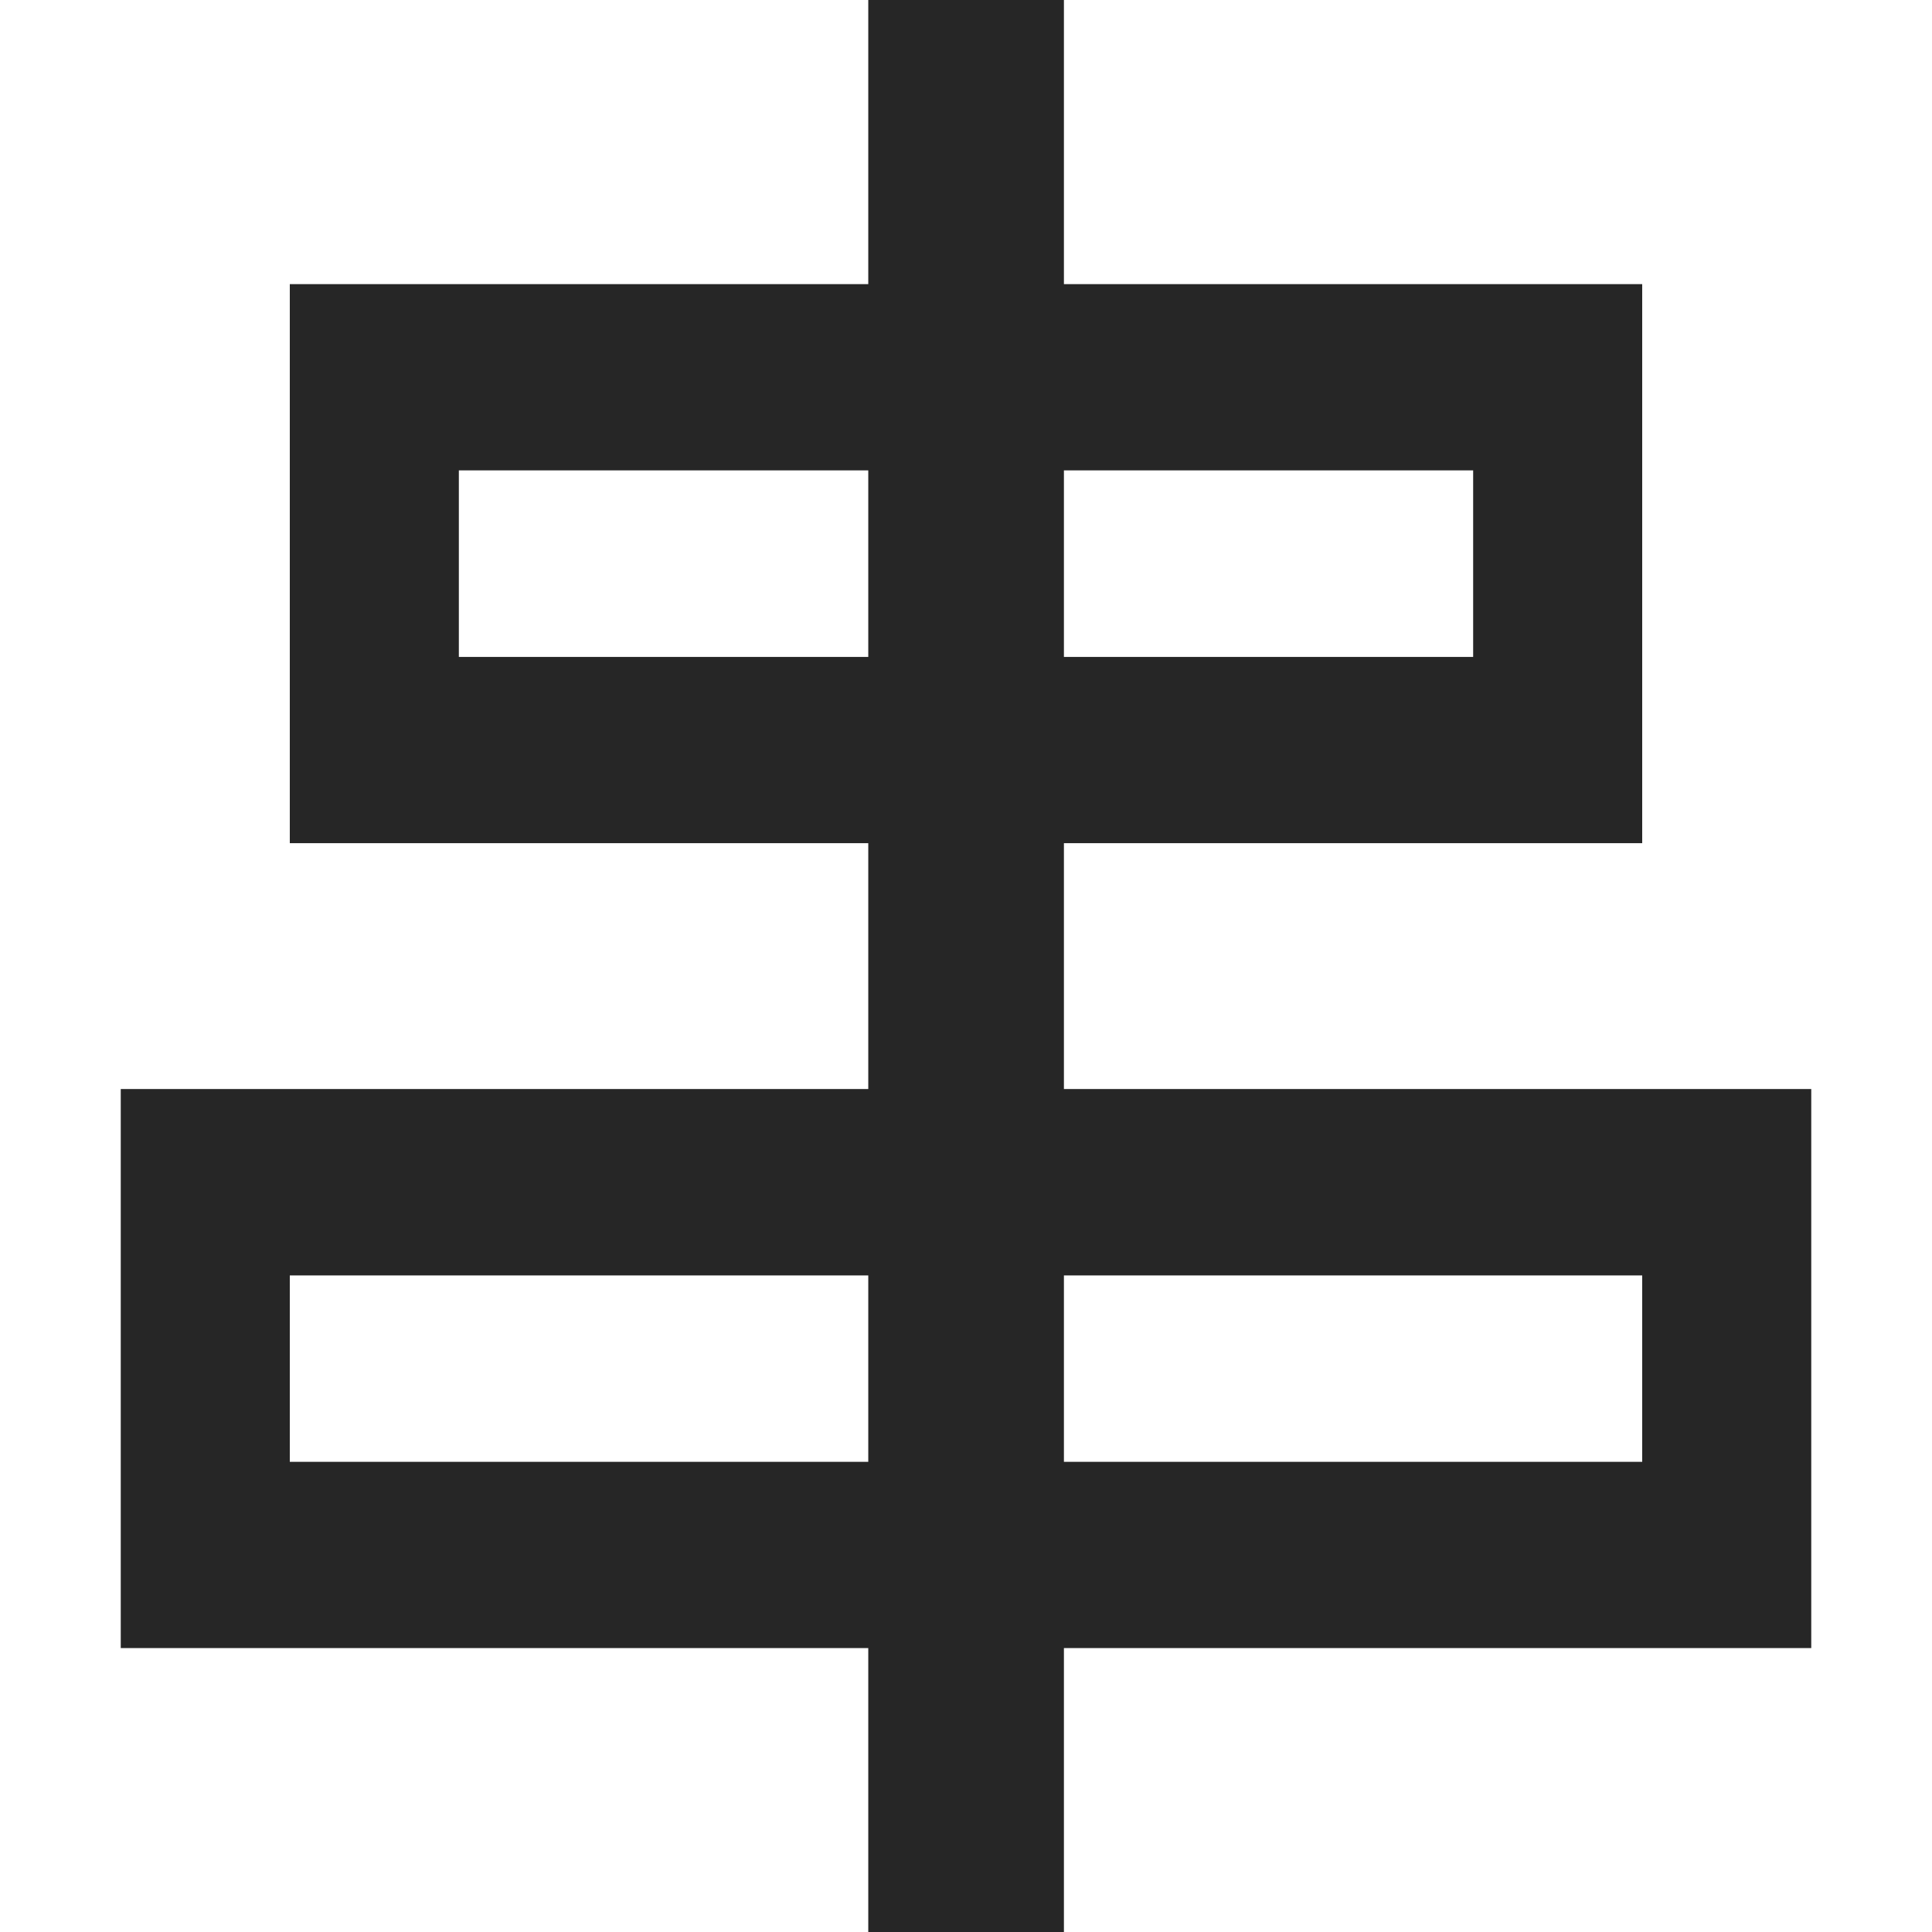 <svg xmlns="http://www.w3.org/2000/svg" viewBox="0 0 1024 1024" version="1.1"><path d="M460.2 1024V0h103.7v1024H460.2zM64 577.2h896v296.3H64v-296.3z m89.6 98.8v98.8h716.8v-98.8H153.6z m0-525.4h716.8v296.3H153.6v-296.3z m89.6 98.8v98.8h537.6V249.3H243.2z" fill="#262626" p-id="1973"></path></svg>
